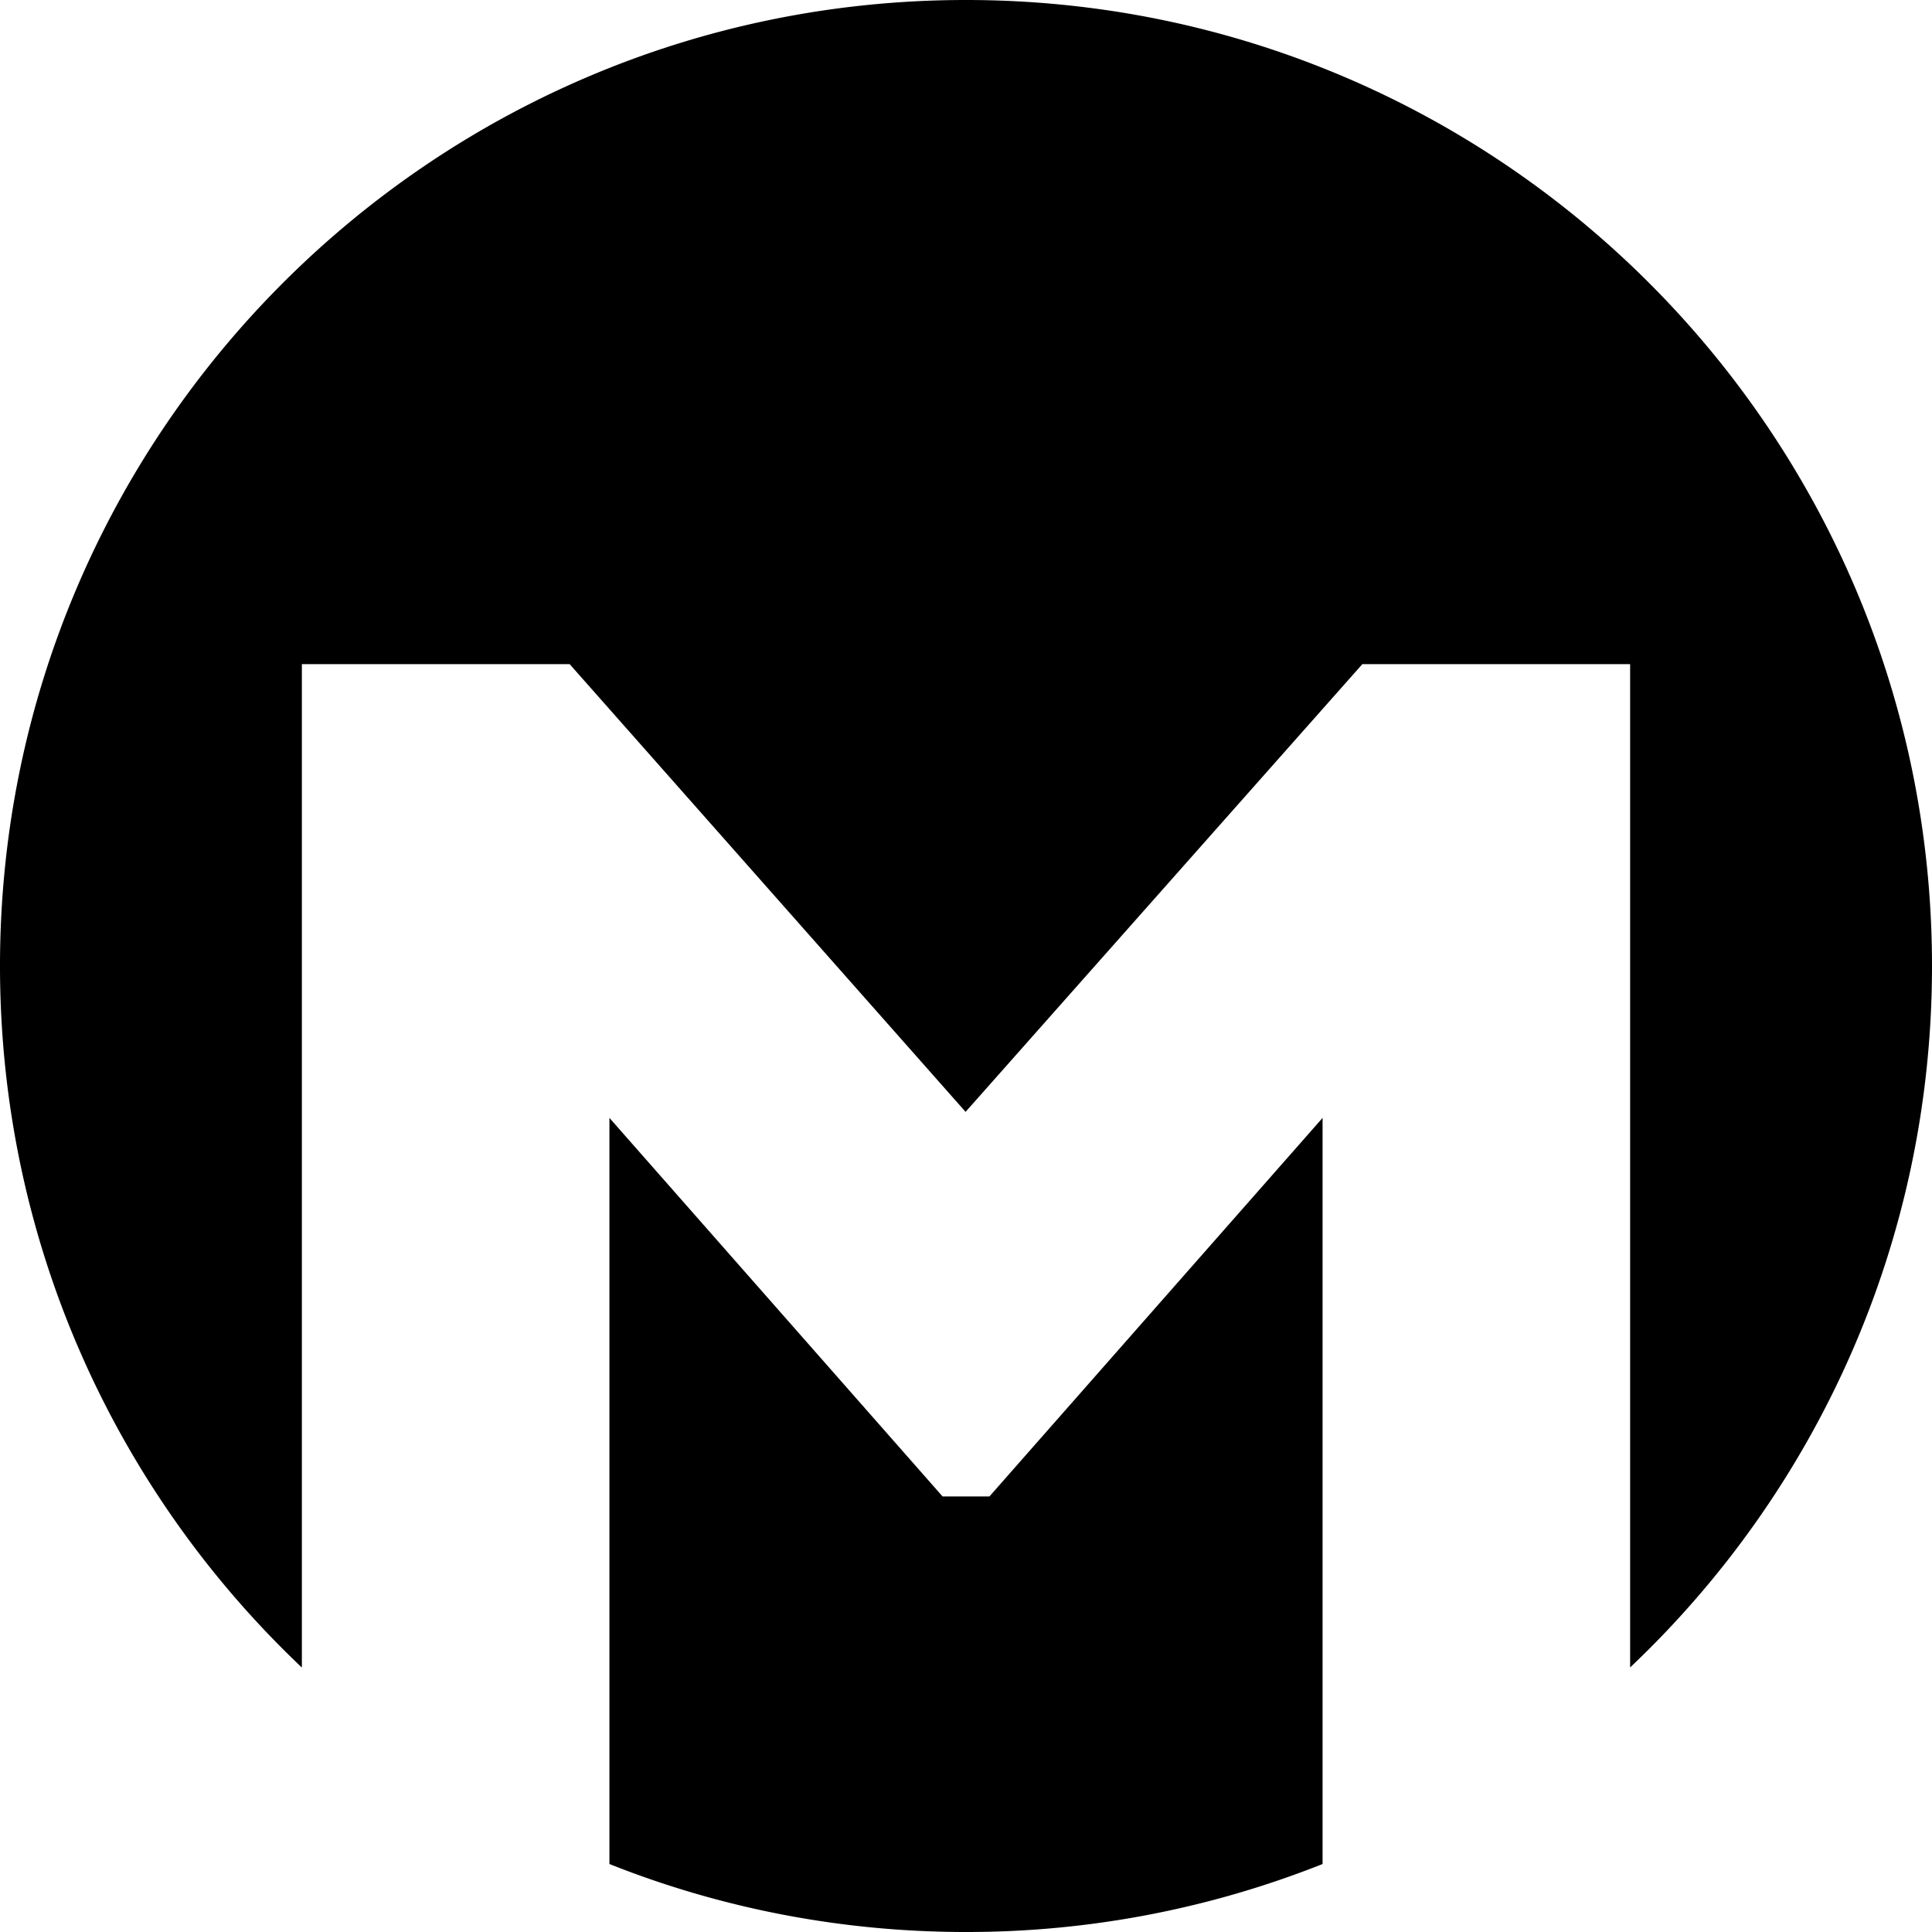 <svg width="32" height="32" xmlns="http://www.w3.org/2000/svg"><path d="M21.906 18.516v12.358A15.957 15.957 0 0116 32c-2.086 0-4.08-.4-5.906-1.126V18.516l5.518 6.27h.776l5.518-6.27zM16 0c8.837 0 16 7.163 16 16 0 4.575-1.92 8.702-5 11.618V11h-4.435l-6.572 7.416L9.435 11H5v16.62C1.92 24.702 0 20.575 0 16 0 7.163 7.163 0 16 0z" fill="#000" fill-rule="evenodd"/></svg>